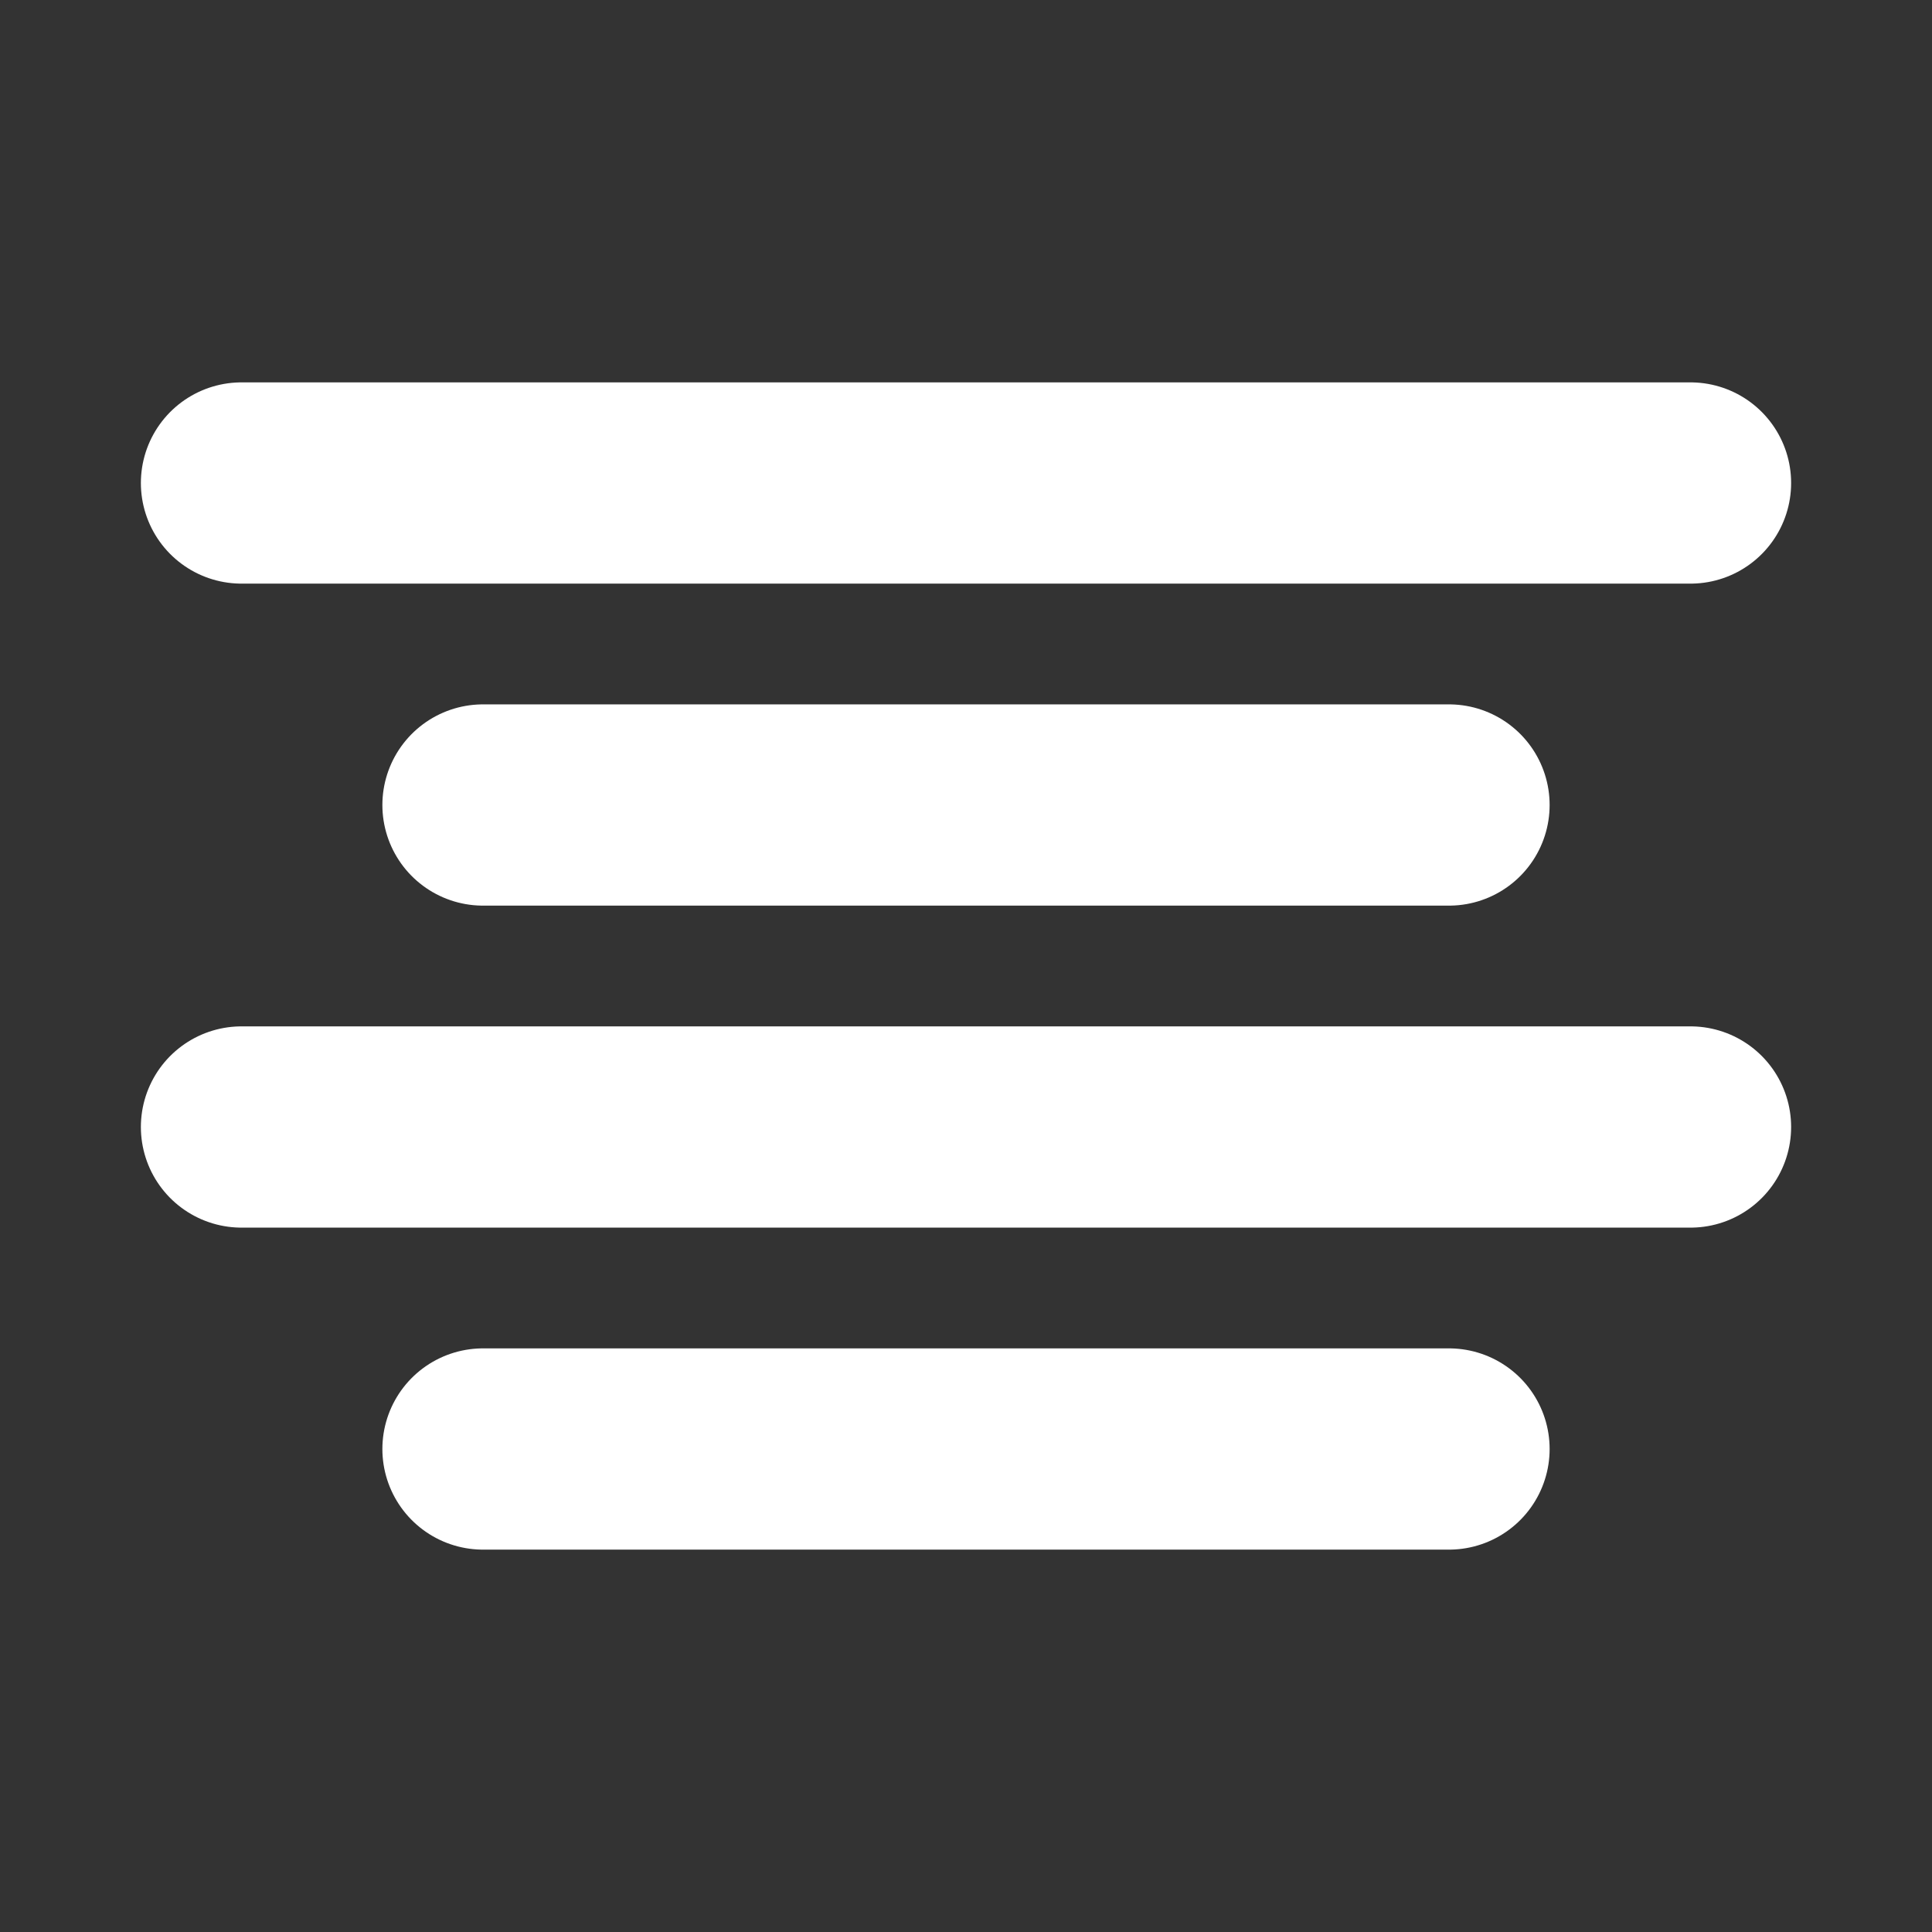<svg xmlns="http://www.w3.org/2000/svg" width="100" height="100" viewBox="0 0 24 24" fill="none" stroke="#fff" stroke-width="2.5" stroke-linecap="round" stroke-linejoin="round" class="feather feather-align-center"><rect x="0" y="0" width="24" height="24" fill="#333333" stroke="none"/><line x1="18" y1="10" x2="6" y2="10"></line><line x1="21" y1="6" x2="3" y2="6"></line><line x1="21" y1="14" x2="3" y2="14"></line><line x1="18" y1="18" x2="6" y2="18"></line></svg>